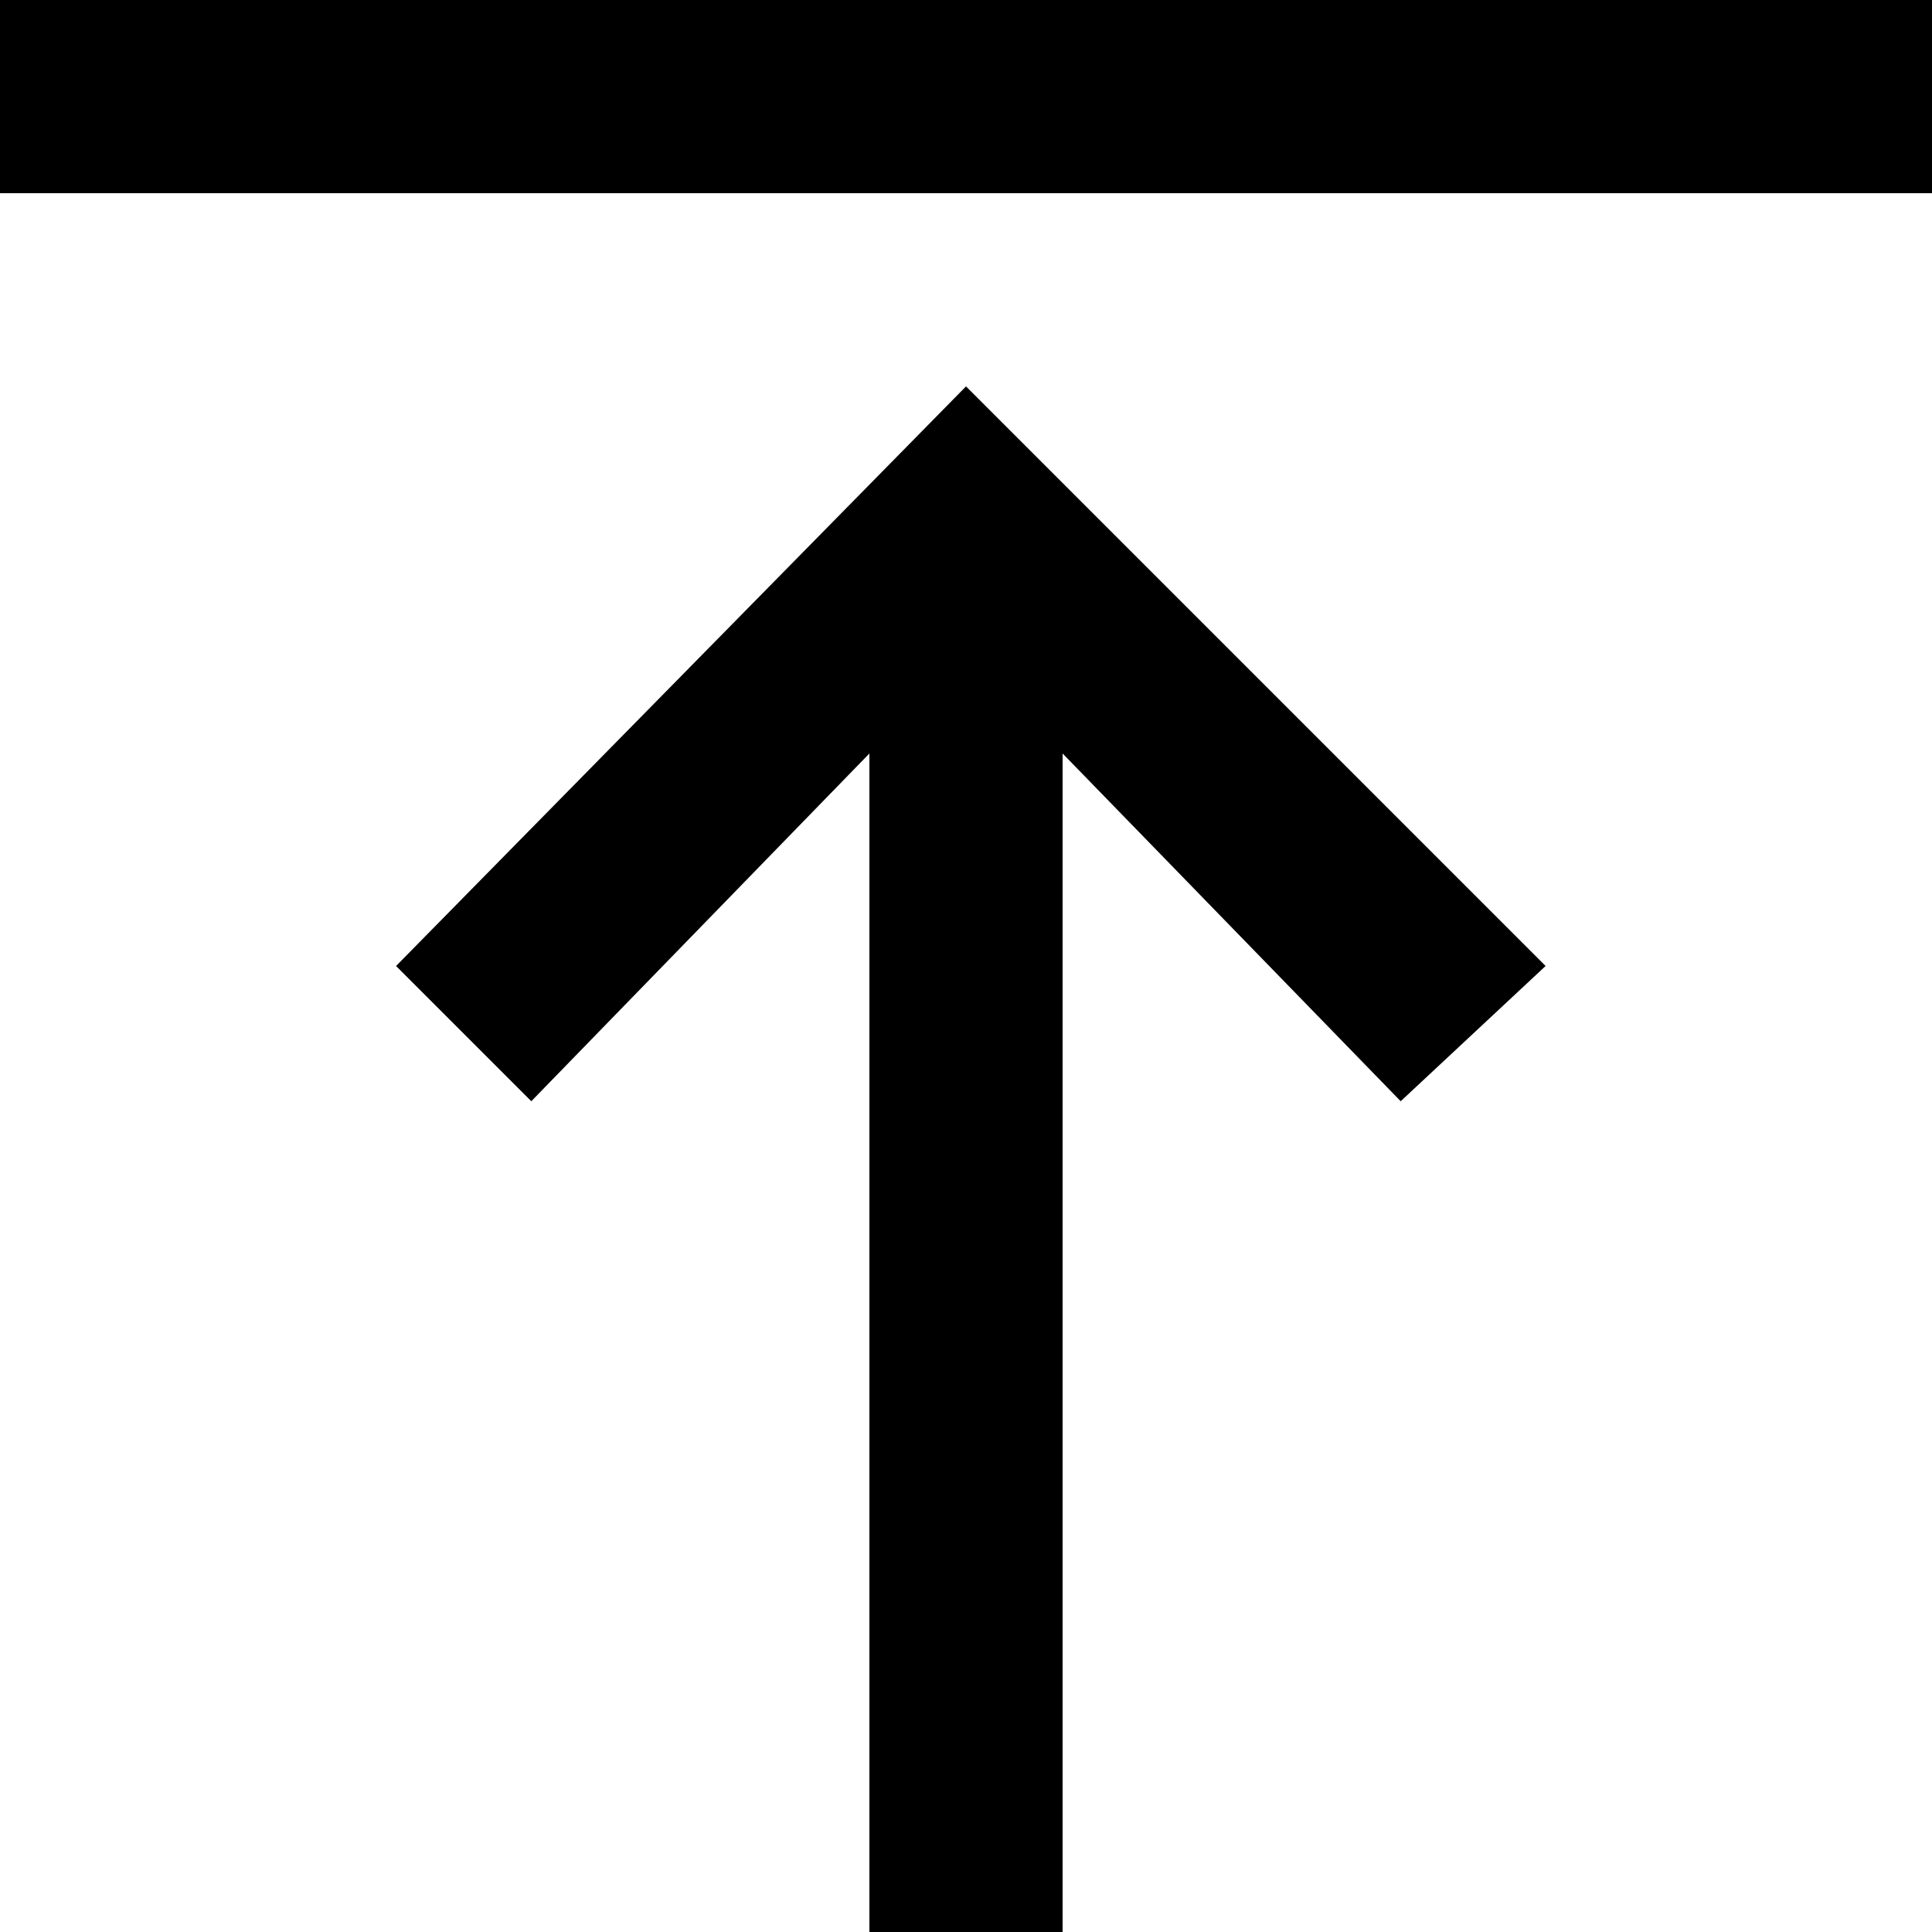 <svg height='100px' width='100px' xmlns="http://www.w3.org/2000/svg" xmlns:xlink="http://www.w3.org/1999/xlink" version="1.1" x="0px" y="0px" viewBox="0 0 20 20" enable-background="new 0 0 20 20" xml:space="preserve"><g><polygon points="4.1,10 5.5,11.4 9,7.8 9,20 11,20 11,7.8 14.5,11.4 16,10 10,4  "></polygon><rect x="0" width="20" height="2"></rect></g></svg>